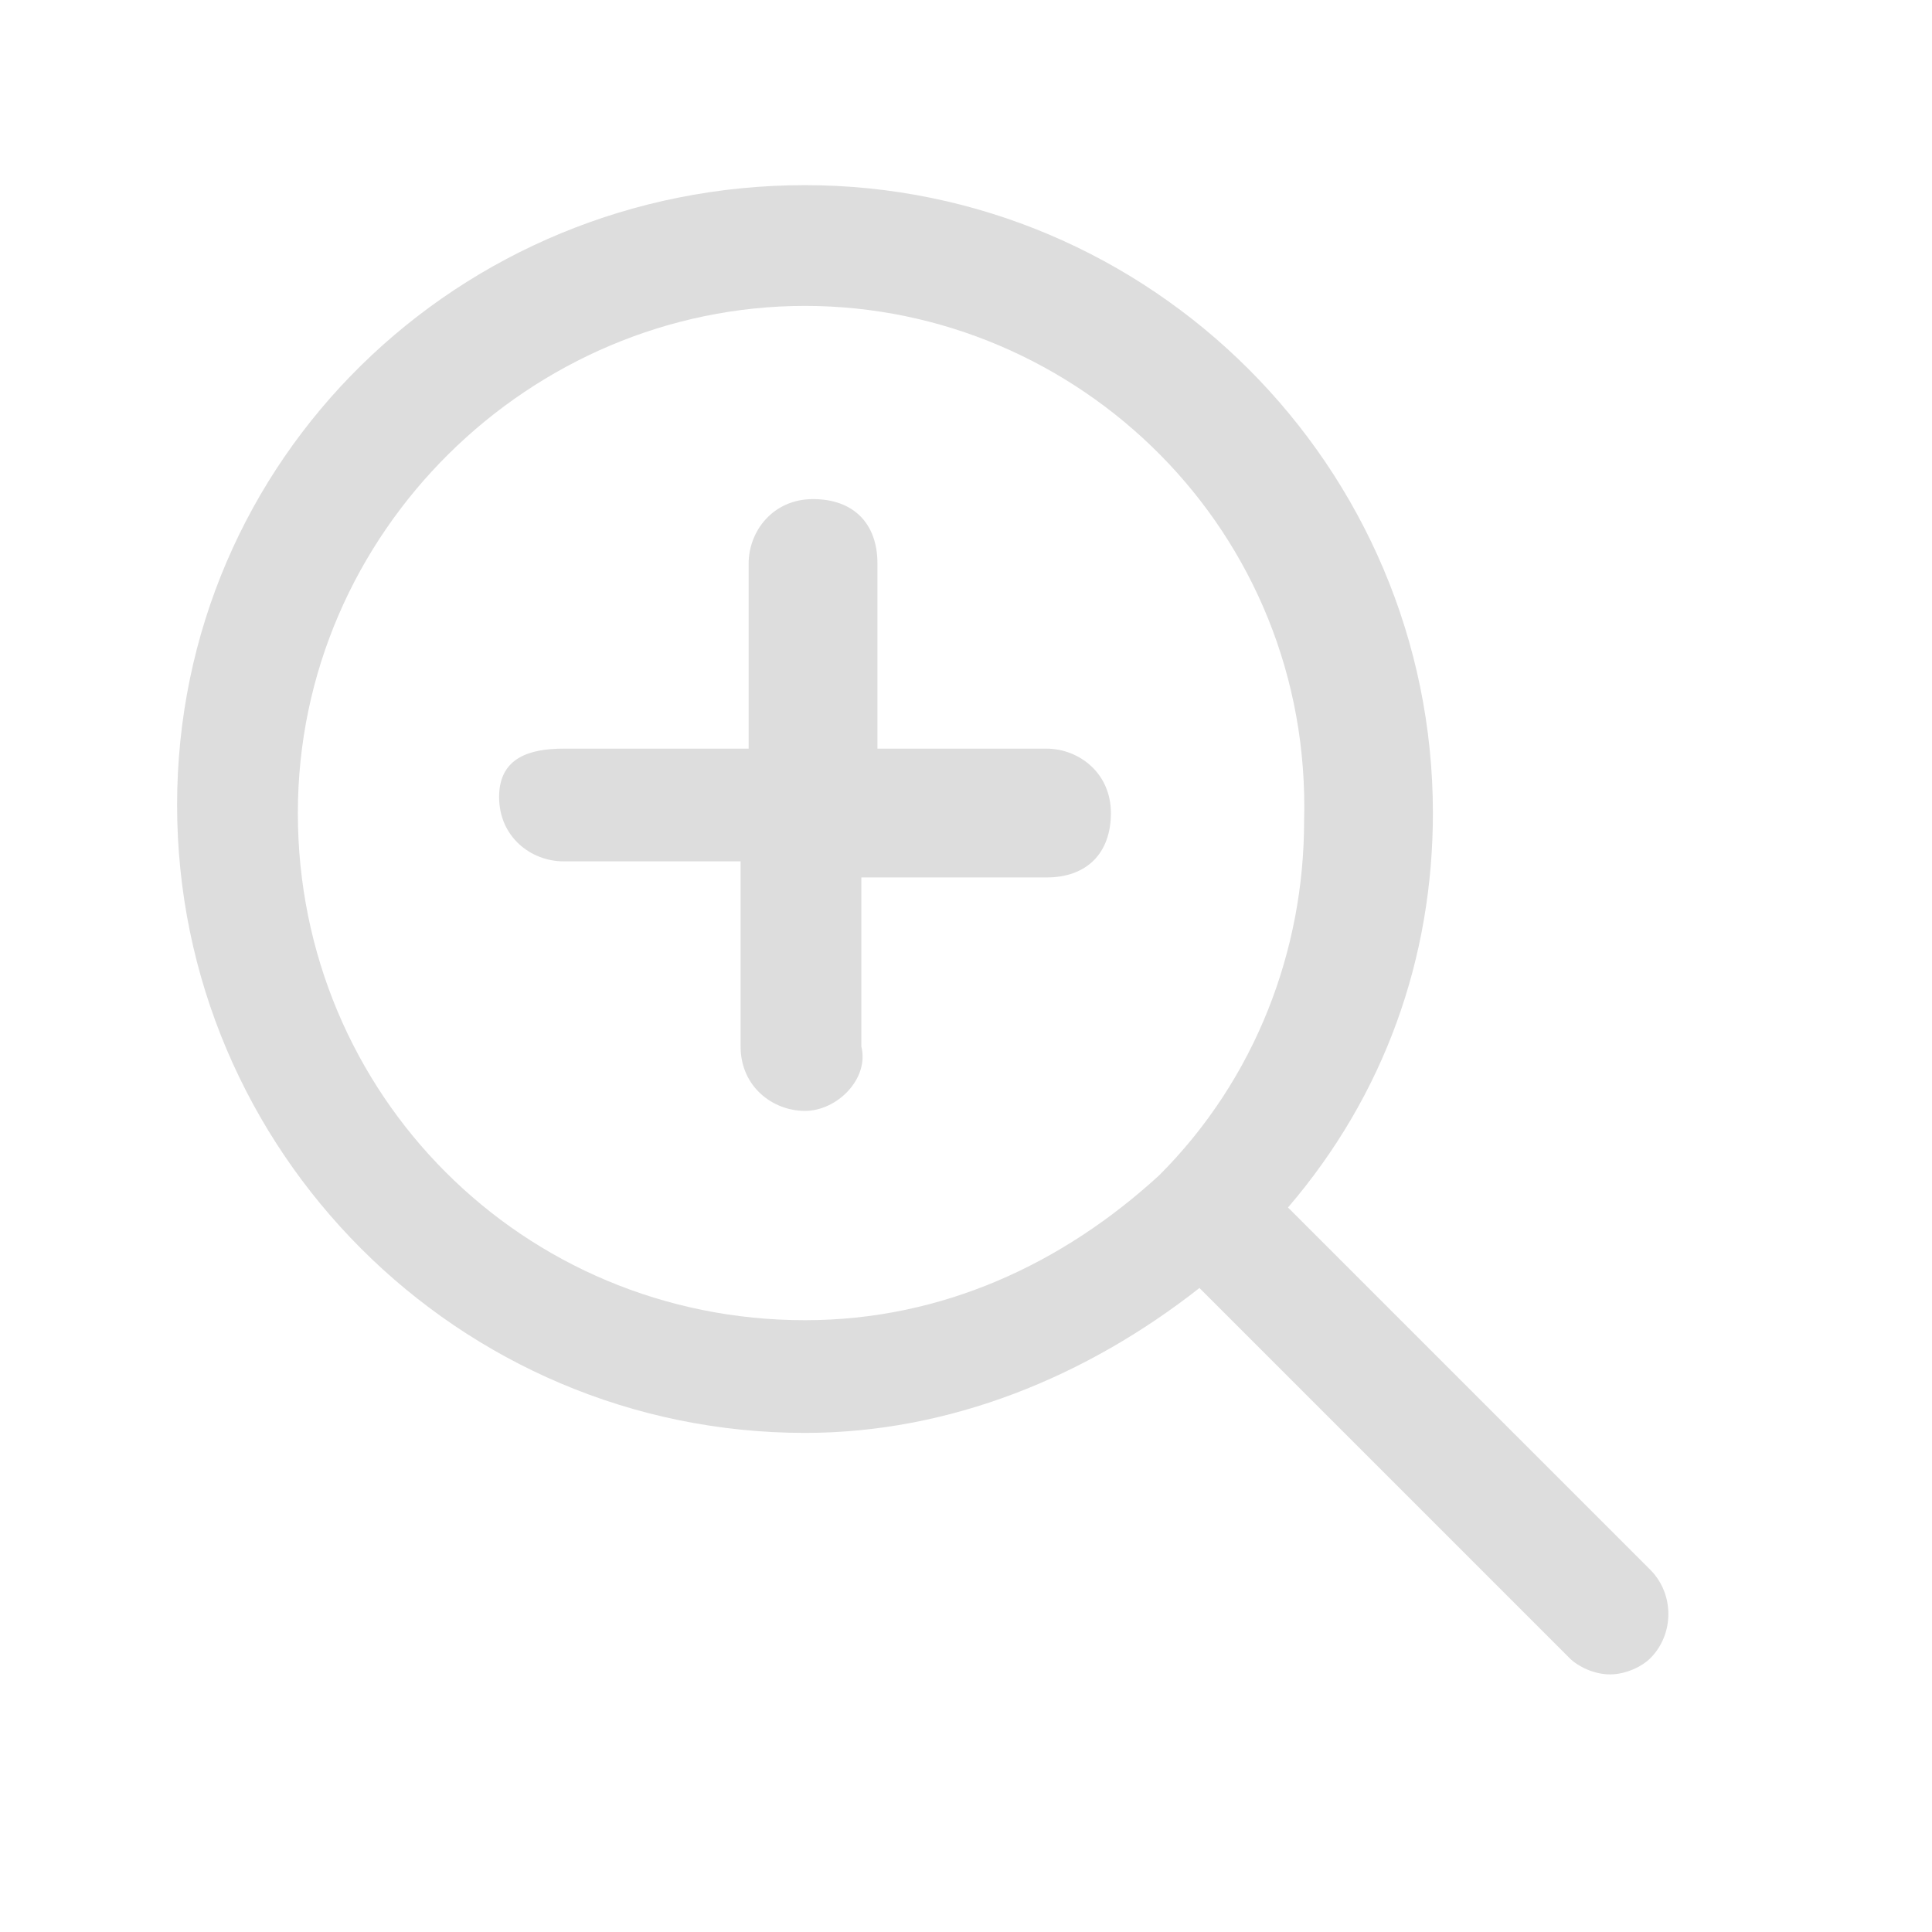 <svg xmlns="http://www.w3.org/2000/svg" version="1.1" xmlns:xlink="http://www.w3.org/1999/xlink" width="512" height="512" x="0" y="0" viewBox="0 0 24 24" style="enable-background:new 0 0 512 512" xml:space="preserve"><g><path d="M20 20.8c-.2 0-.4-.1-.5-.2L14.9 16c-1.4 1.1-3.1 1.8-4.9 1.8-4.3 0-7.8-3.5-7.8-7.8S5.7 2.3 10 2.3s7.8 3.5 7.8 7.8c0 1.8-.6 3.5-1.8 4.9l4.5 4.5c.3.3.3.8 0 1.1-.1.1-.3.2-.5.2zm-10-17c-3.4 0-6.3 2.8-6.3 6.3s2.8 6.3 6.3 6.3c1.7 0 3.2-.7 4.4-1.8 1.2-1.2 1.8-2.8 1.8-4.4.1-3.6-2.8-6.4-6.2-6.4zm0 10c-.4 0-.8-.3-.8-.8v-2.3H7c-.4 0-.8-.3-.8-.8s.4-.6.8-.6h2.3V7c0-.4.3-.8.8-.8s.8.3.8.8v2.3H13c.4 0 .8.3.8.8s-.3.8-.8.8h-2.3V13c.1.4-.3.8-.7.8z" fill="#ddd" opacity="1" data-original="#ddd"></path></g></svg>